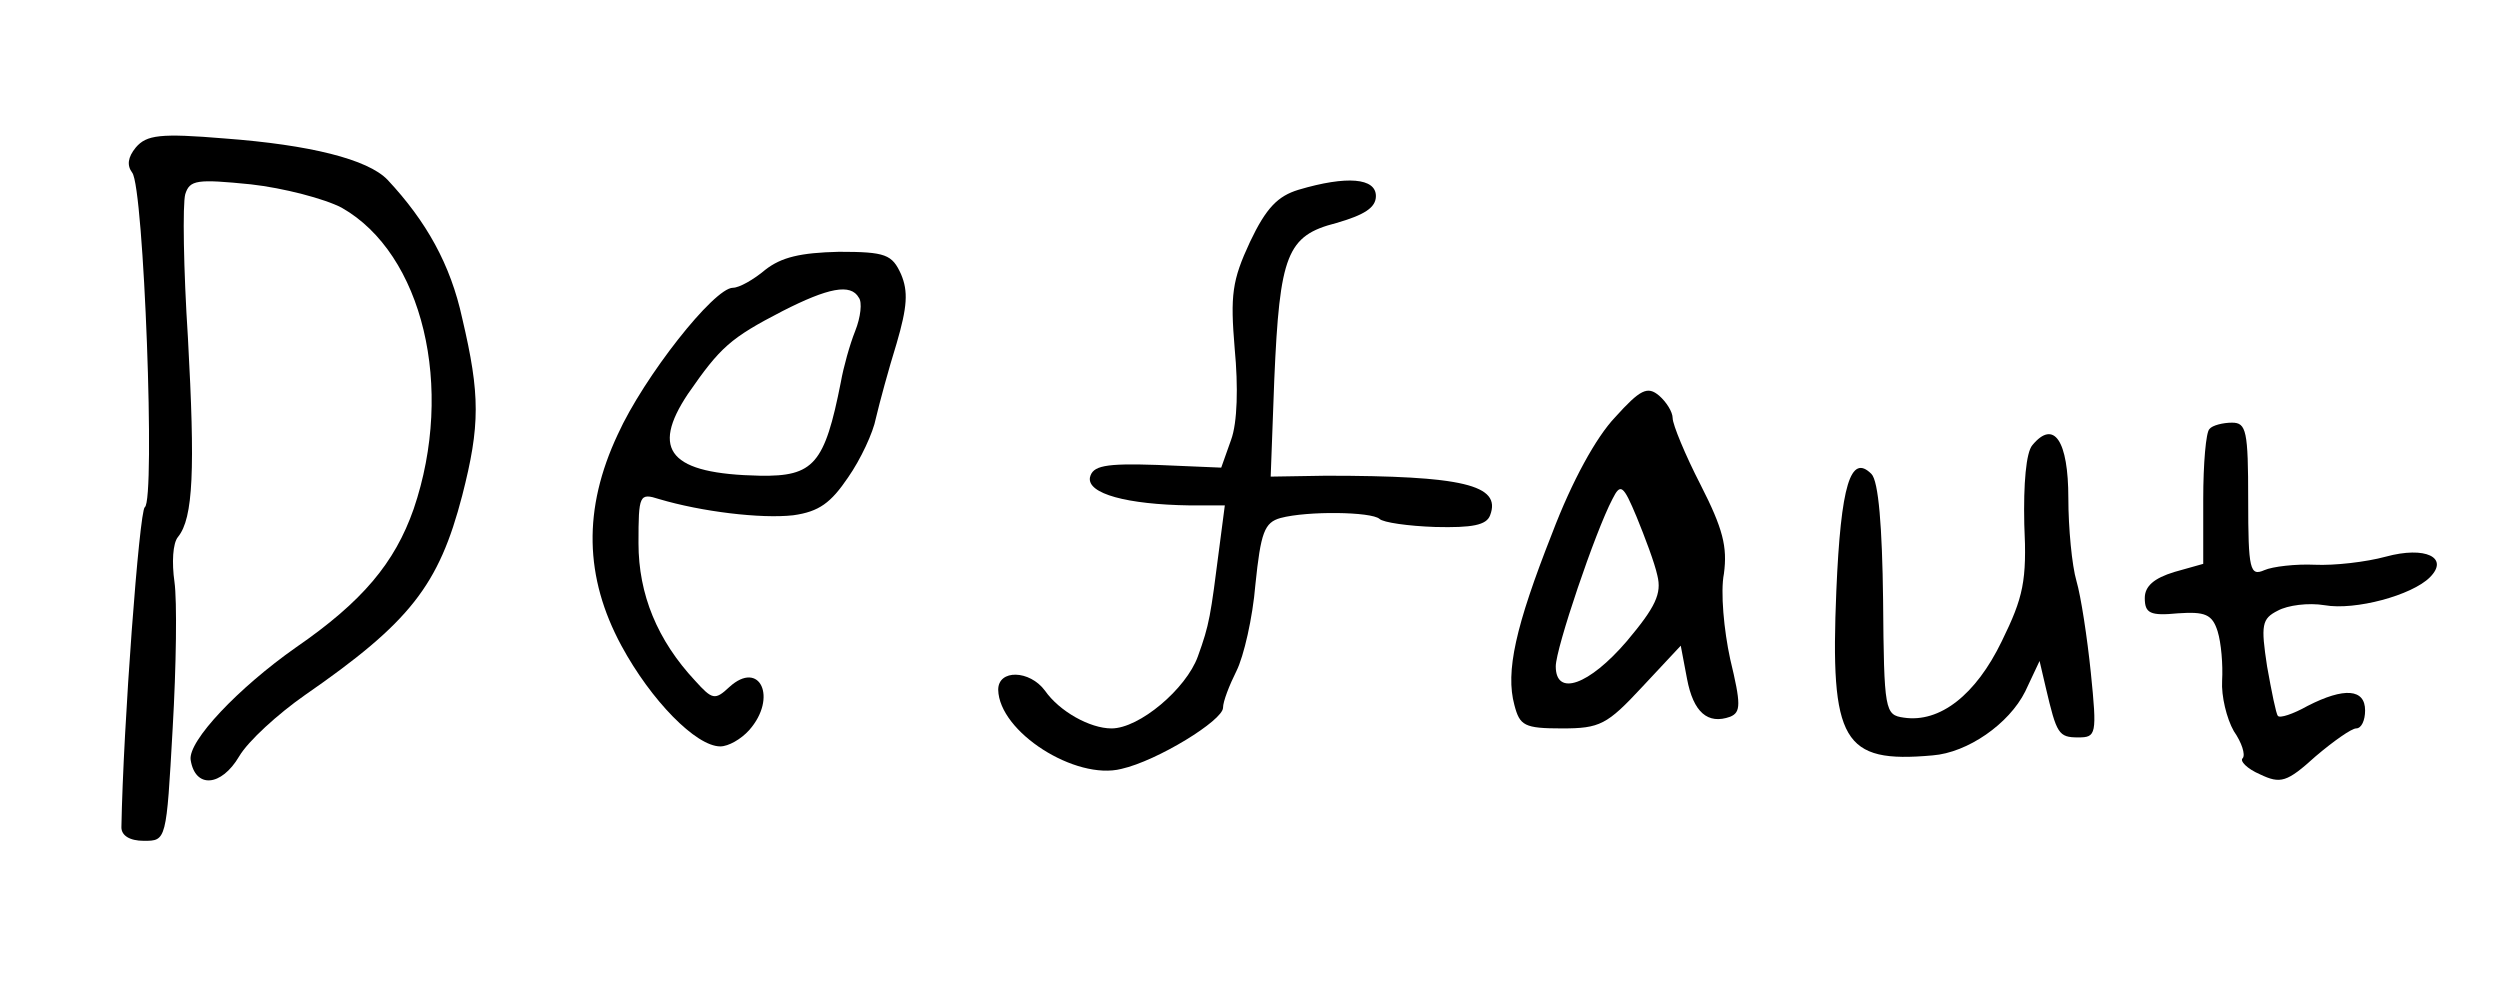 <?xml version="1.0" standalone="no"?>
<!DOCTYPE svg PUBLIC "-//W3C//DTD SVG 20010904//EN"
 "http://www.w3.org/TR/2001/REC-SVG-20010904/DTD/svg10.dtd">
<svg version="1.0" xmlns="http://www.w3.org/2000/svg"
 width="278pt" height="110pt" viewBox="0 0 278 110"
 preserveAspectRatio="xMidYMid meet">

<g transform="translate(0,110) scale(0.1,-0.1)"
fill="#000000" stroke="none">
<path d="M151 936 c-9 -11 -10 -20 -4 -28 13 -16 26 -365 14 -372 -6 -4 -24
-243 -26 -356 0 -9 9 -15 25 -15 25 0 25 0 32 125 4 69 5 142 2 163 -3 21 -2
43 4 50 17 21 19 75 11 221 -5 77 -6 149 -3 160 5 16 13 17 73 11 36 -4 82
-16 101 -26 90 -51 126 -200 80 -335 -21 -60 -57 -103 -131 -154 -64 -45 -120
-104 -117 -125 5 -32 34 -30 54 4 10 17 43 47 73 68 117 81 149 122 175 222
20 78 20 112 0 197 -13 60 -40 108 -83 154 -22 23 -87 39 -181 46 -72 6 -87 4
-99 -10z"/>
<path d="M1444 889 c-23 -7 -36 -20 -54 -58 -20 -43 -22 -59 -17 -119 4 -42 3
-82 -4 -101 l-11 -31 -71 3 c-59 2 -72 -1 -75 -14 -3 -18 41 -30 111 -31 l39
0 -6 -46 c-10 -78 -11 -86 -24 -122 -13 -36 -65 -80 -96 -80 -24 0 -58 19 -74
42 -17 23 -52 24 -52 1 1 -47 86 -101 137 -88 40 9 113 54 113 68 0 7 7 25 15
41 8 16 18 59 21 96 6 58 10 69 28 74 30 8 101 7 110 -1 4 -4 32 -8 62 -9 41
-1 57 2 61 13 13 34 -31 44 -183 44 l-61 -1 4 108 c6 139 14 160 69 174 31 9
44 17 44 30 0 20 -32 23 -86 7z"/>
<path d="M851 800 c-13 -11 -29 -20 -36 -20 -21 0 -99 -99 -128 -163 -39 -83
-37 -159 4 -235 33 -61 83 -112 110 -112 9 0 23 8 32 18 32 36 12 79 -22 48
-16 -15 -19 -14 -38 7 -42 45 -63 96 -63 153 0 54 1 56 23 49 47 -14 113 -22
149 -18 29 4 42 14 61 42 14 20 28 50 31 66 4 17 14 54 23 83 12 41 13 58 5
77 -10 22 -17 25 -69 25 -43 -1 -64 -6 -82 -20z m104 -31 c4 -5 2 -22 -4 -37
-6 -15 -13 -40 -16 -57 -18 -91 -30 -105 -90 -104 -100 2 -122 28 -80 91 36
52 47 62 105 92 51 26 76 31 85 15z"/>
<path d="M1796 636 c-21 -22 -48 -71 -70 -129 -41 -104 -52 -154 -42 -191 6
-23 11 -26 53 -26 42 0 50 4 89 46 l43 46 7 -37 c7 -37 23 -51 48 -42 12 5 12
14 0 64 -7 32 -11 75 -7 95 4 30 -1 50 -26 99 -17 33 -31 67 -31 74 0 7 -7 18
-15 25 -13 11 -21 7 -49 -24z m47 -176 c5 -20 -2 -35 -34 -73 -42 -49 -79 -62
-79 -28 0 20 44 150 63 186 9 18 12 16 27 -20 9 -22 20 -51 23 -65z"/>
<path d="M2457 623 c-4 -3 -7 -39 -7 -78 l0 -72 -32 -9 c-23 -7 -33 -16 -33
-29 0 -17 6 -20 37 -17 30 2 38 -1 44 -20 4 -13 6 -37 5 -55 -1 -17 5 -42 13
-56 9 -13 13 -26 10 -30 -4 -3 5 -12 19 -18 23 -11 30 -9 62 20 20 17 40 31
45 31 6 0 10 9 10 20 0 24 -23 26 -64 5 -16 -9 -31 -14 -33 -11 -2 2 -7 27
-12 55 -7 46 -6 53 12 62 11 6 34 9 52 6 34 -6 97 11 117 31 22 22 -5 35 -49
23 -22 -6 -57 -10 -79 -9 -21 1 -47 -2 -56 -6 -16 -7 -18 0 -18 78 0 77 -2 86
-18 86 -10 0 -22 -3 -25 -7z"/>
<path d="M2260 605 c-7 -8 -10 -43 -9 -88 3 -63 -1 -81 -25 -130 -29 -60 -69
-91 -109 -85 -21 3 -22 7 -23 131 -1 81 -5 132 -13 140 -23 23 -34 -12 -39
-130 -7 -168 7 -192 107 -183 39 3 85 35 103 71 l16 34 7 -30 c12 -51 14 -55
36 -55 20 0 21 3 14 72 -4 39 -11 85 -16 102 -5 17 -9 59 -9 92 0 64 -16 88
-40 59z"/>
</g>
</svg>
